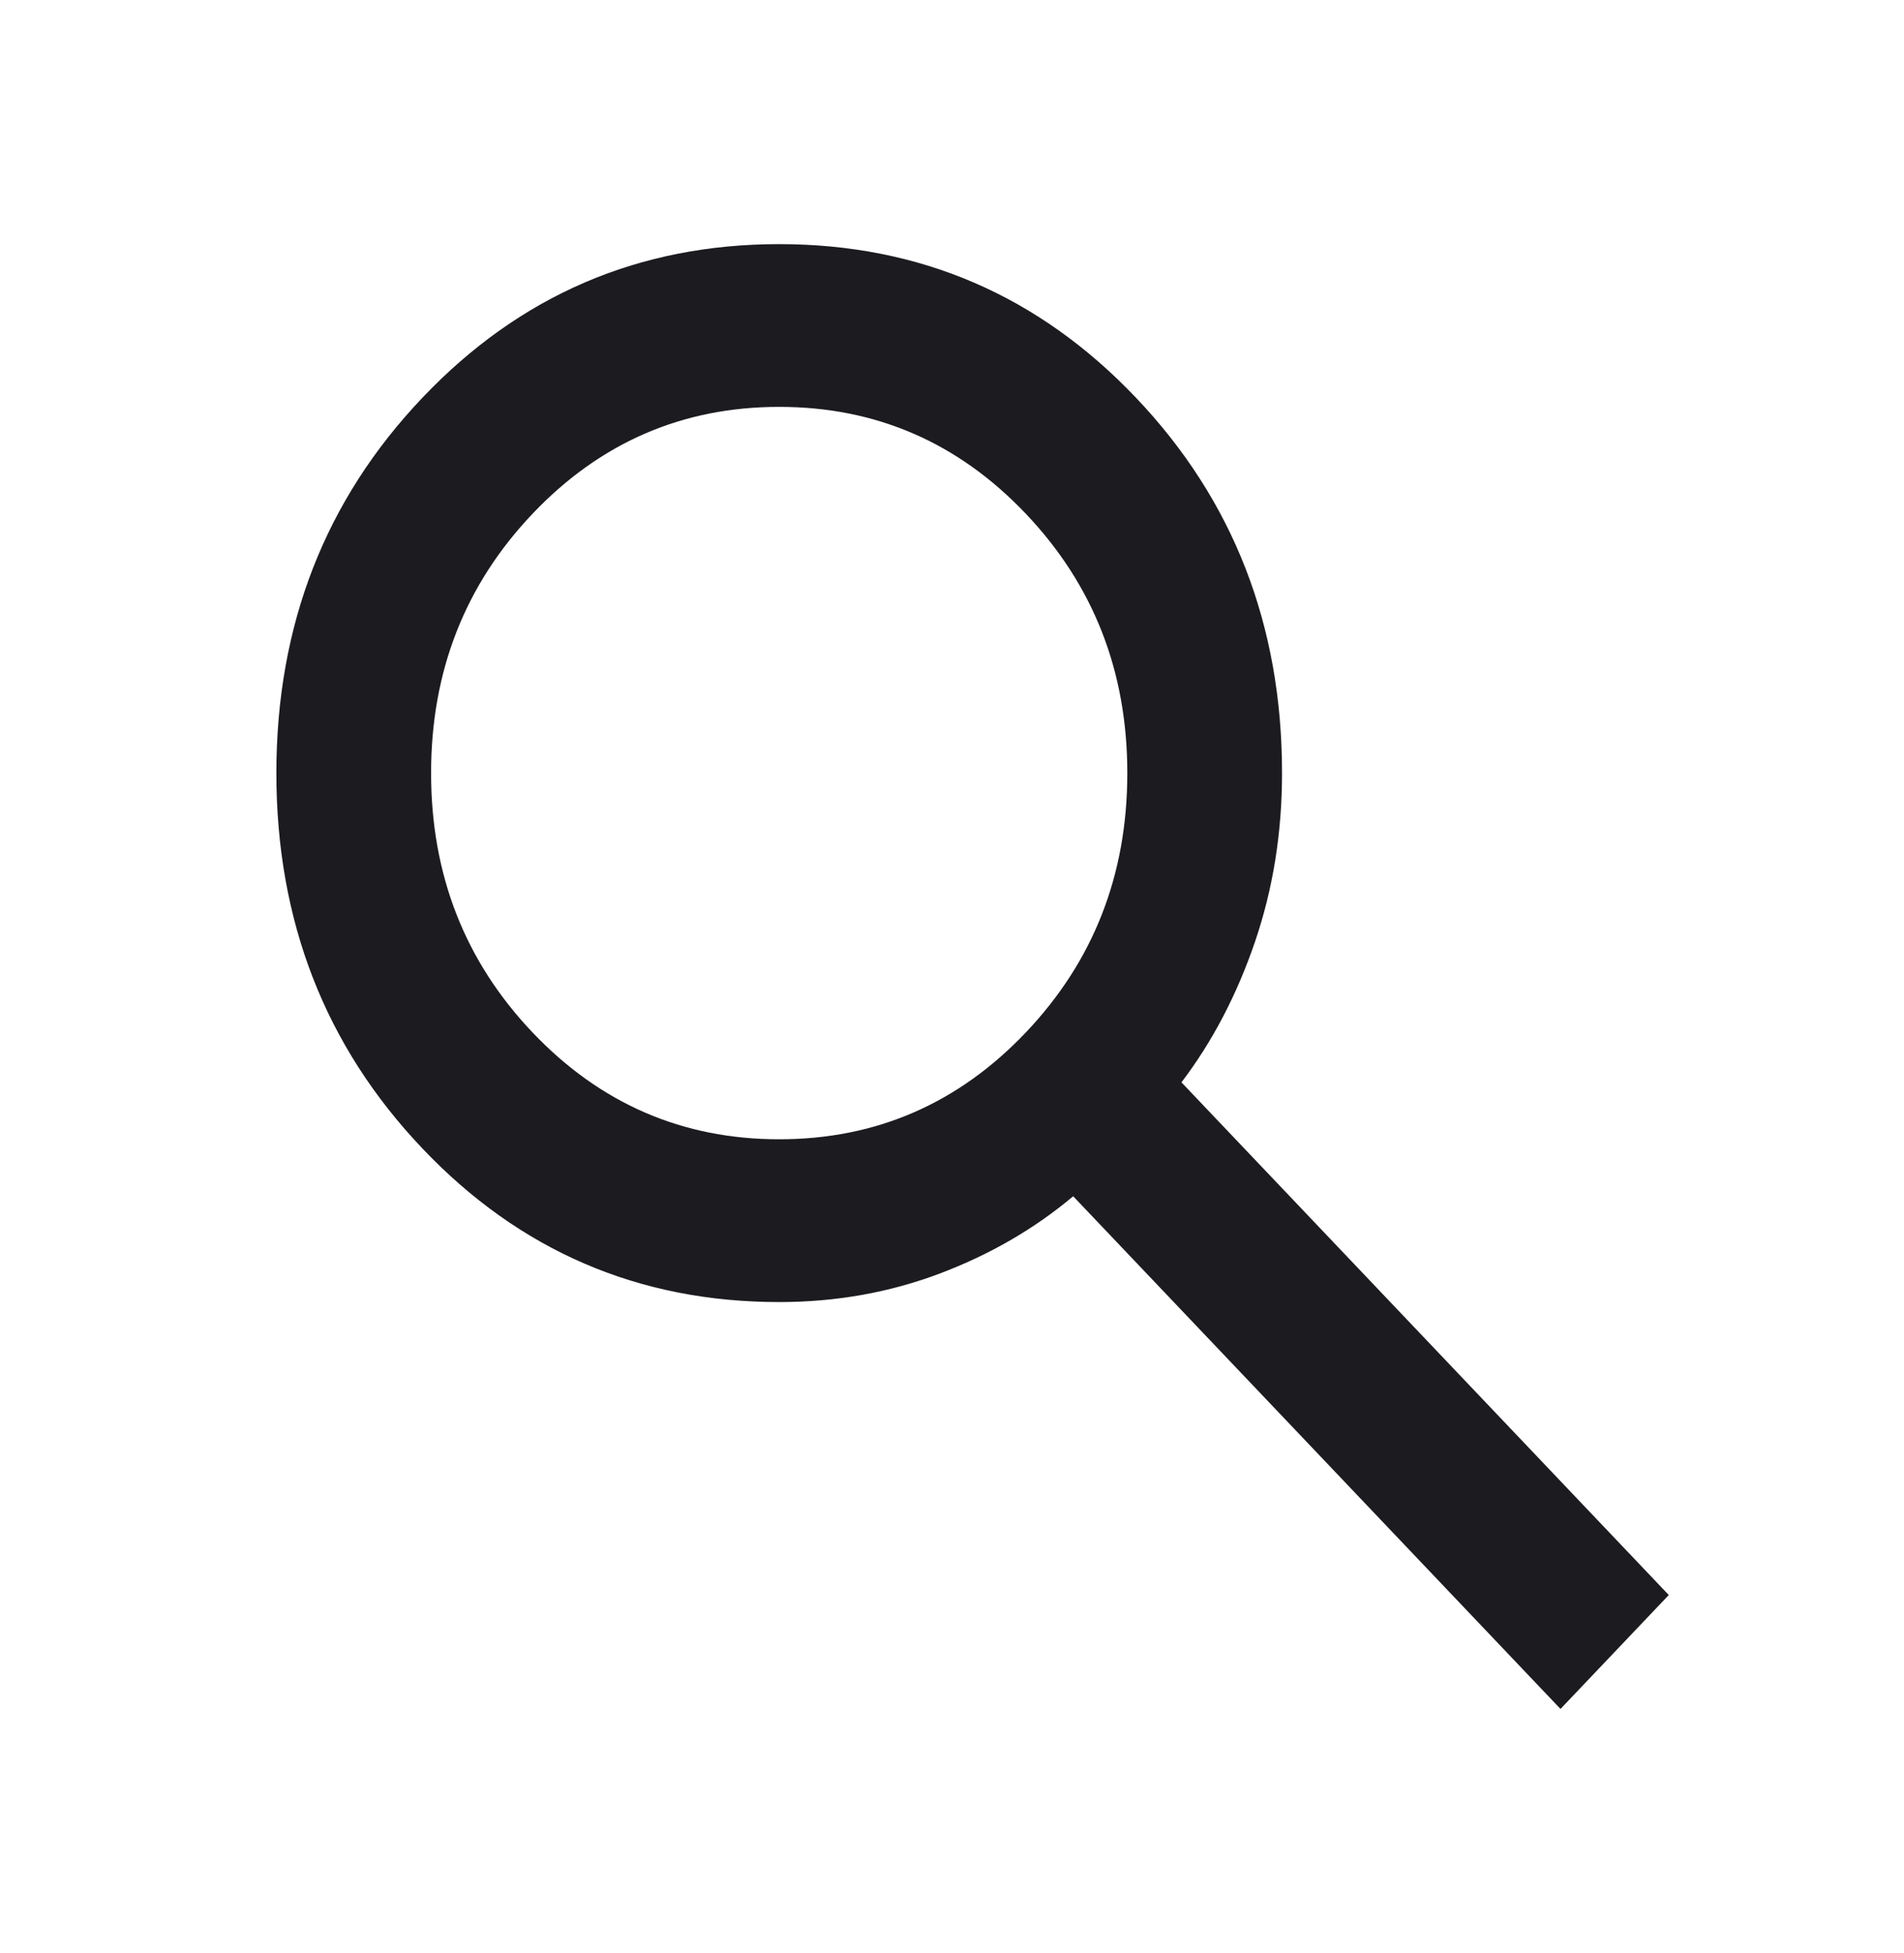 <svg width="39" height="40" viewBox="0 0 39 40" fill="none" xmlns="http://www.w3.org/2000/svg">
<g id="search">
<mask id="mask0_48_660" style="mask-type:alpha" maskUnits="userSpaceOnUse" x="0" y="0" width="39" height="40">
<rect id="Bounding box" x="0.907" width="38.029" height="40" fill="#D9D9D9"/>
</mask>
<g mask="url(#mask0_48_660)">
<path id="search_2" d="M31.964 35L21.982 24.5C21.189 25.167 20.278 25.694 19.248 26.083C18.218 26.472 17.122 26.667 15.96 26.667C13.082 26.667 10.645 25.618 8.652 23.521C6.658 21.424 5.661 18.861 5.661 15.833C5.661 12.806 6.658 10.243 8.652 8.146C10.645 6.049 13.082 5 15.96 5C18.839 5 21.275 6.049 23.269 8.146C25.263 10.243 26.26 12.806 26.26 15.833C26.26 17.056 26.075 18.208 25.705 19.292C25.335 20.375 24.834 21.333 24.2 22.167L34.182 32.667L31.964 35ZM15.96 23.333C17.941 23.333 19.625 22.604 21.011 21.146C22.398 19.688 23.091 17.917 23.091 15.833C23.091 13.75 22.398 11.979 21.011 10.521C19.625 9.062 17.941 8.333 15.96 8.333C13.98 8.333 12.296 9.062 10.909 10.521C9.523 11.979 8.83 13.75 8.83 15.833C8.83 17.917 9.523 19.688 10.909 21.146C12.296 22.604 13.98 23.333 15.96 23.333Z" fill="#1C1B1F"/>
</g>
</g>
</svg>
